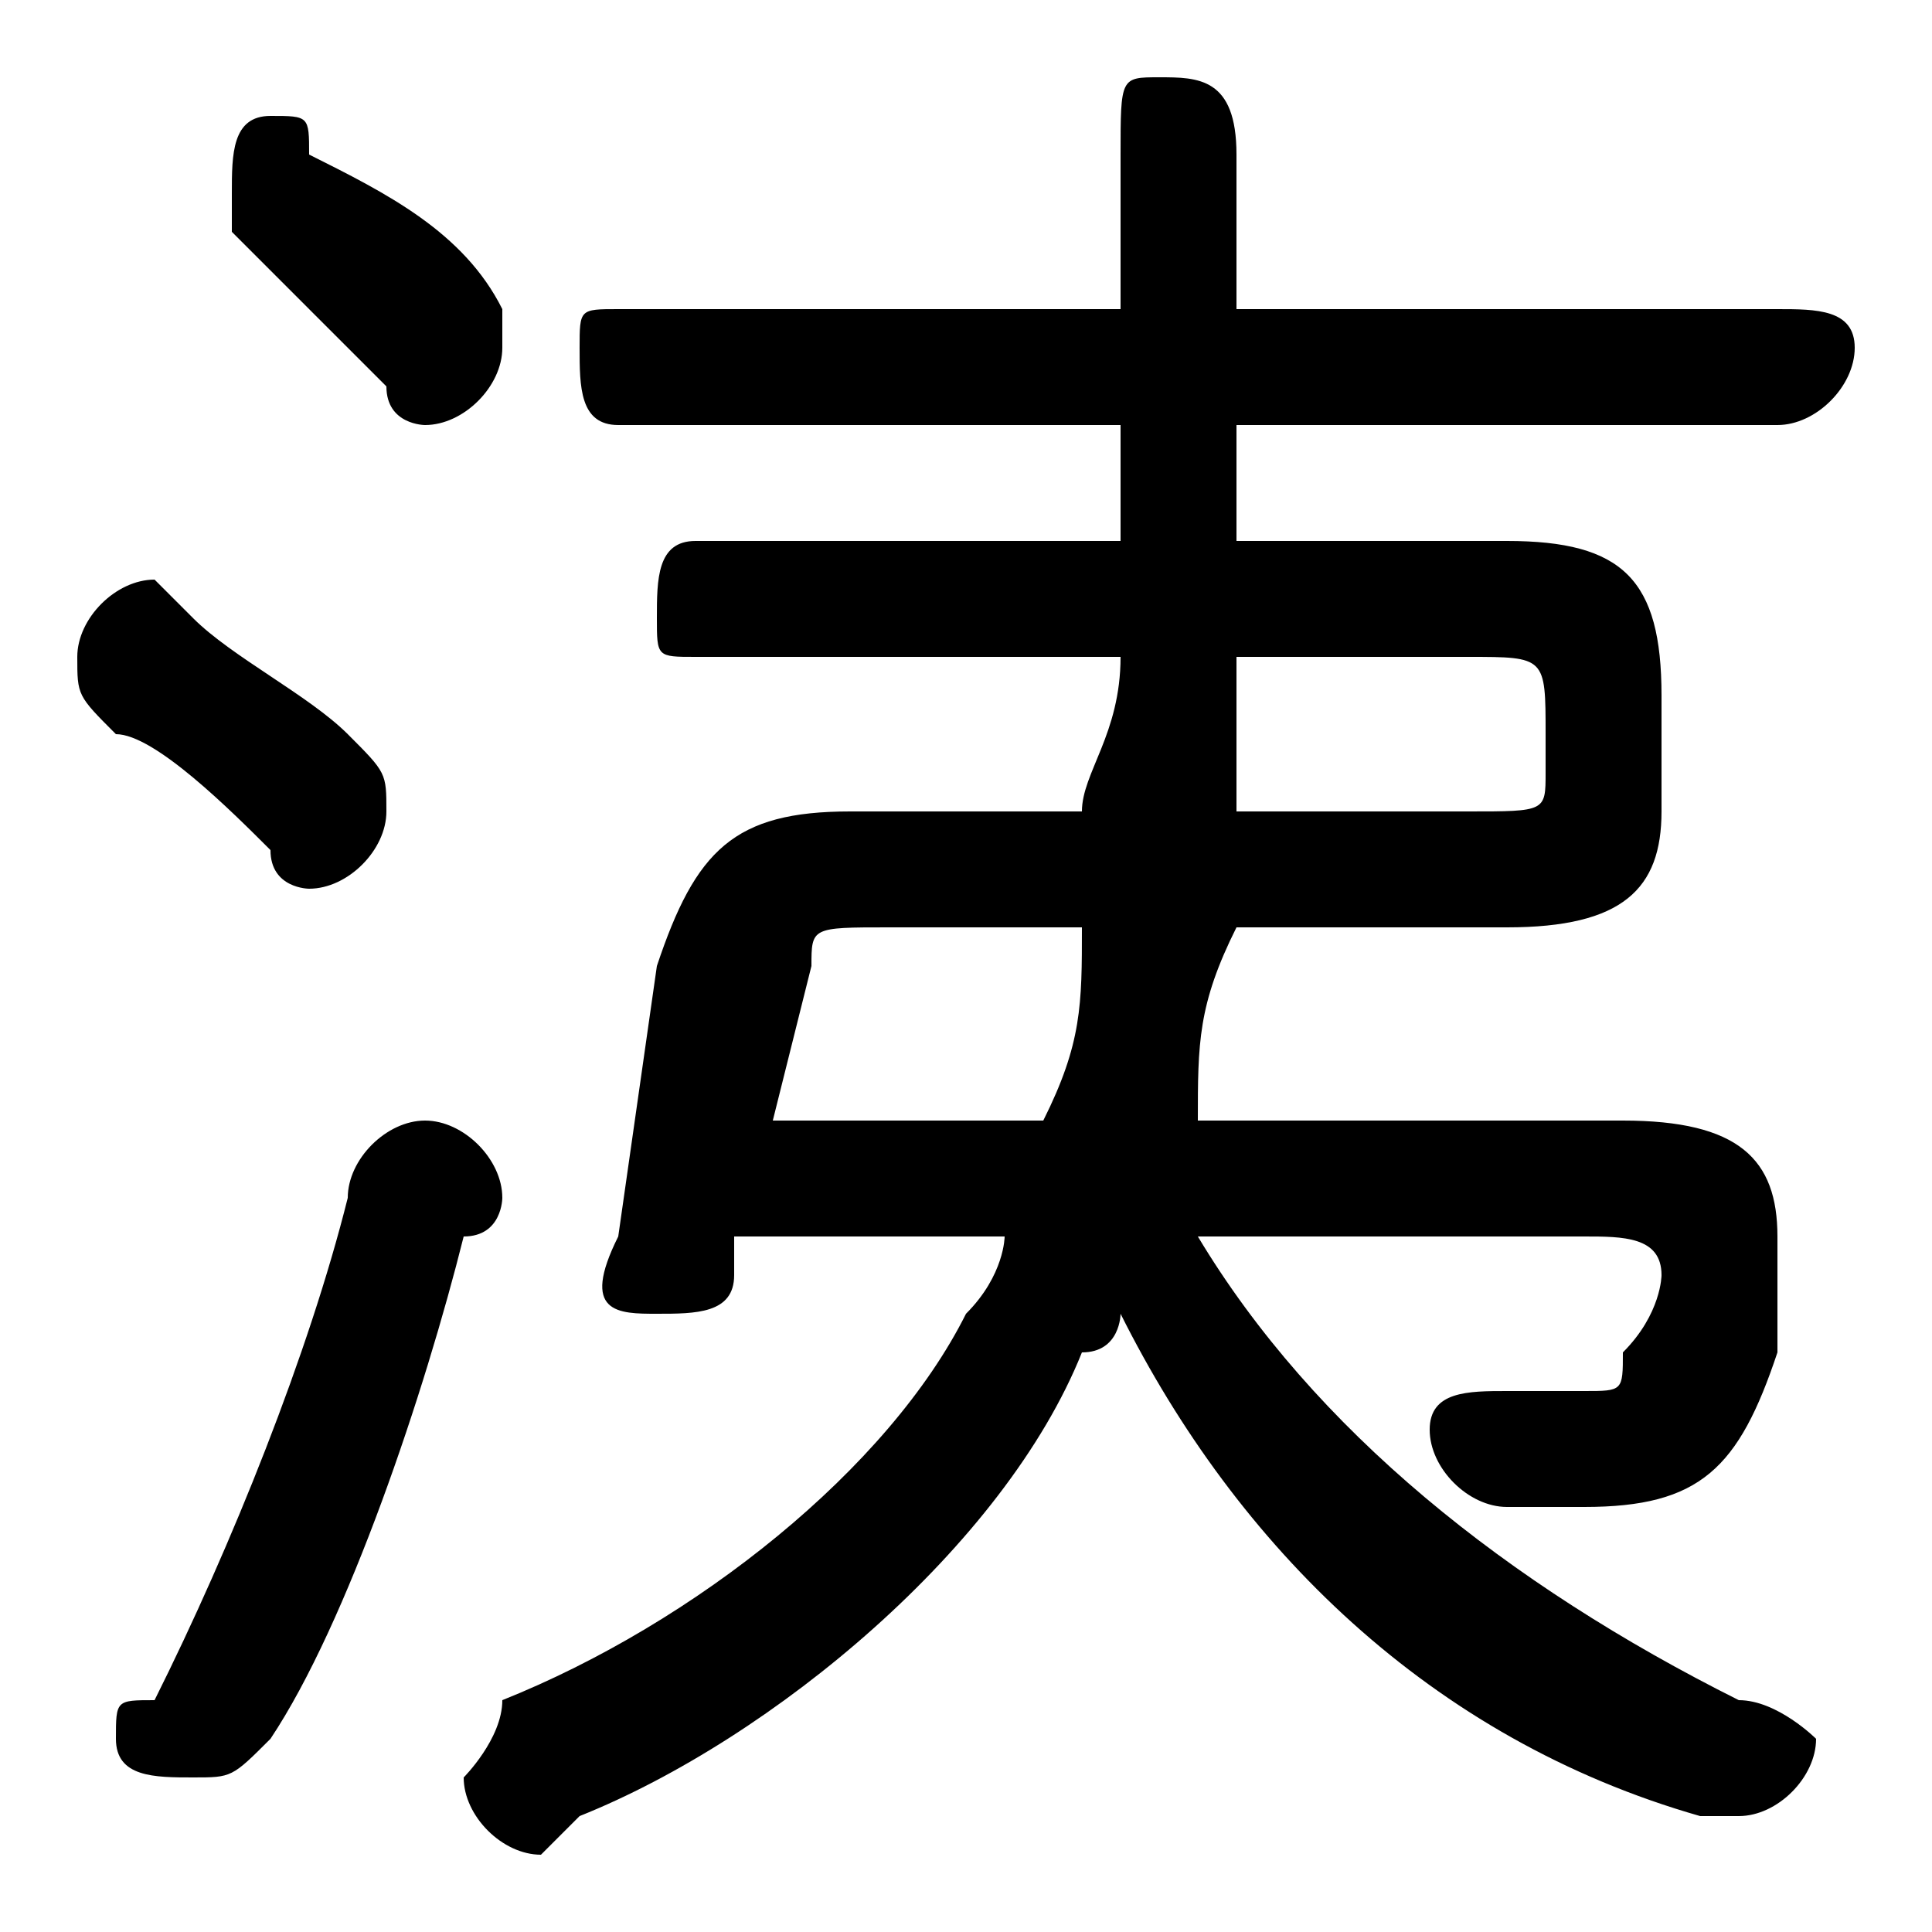 <svg xmlns="http://www.w3.org/2000/svg" viewBox="0 -44.0 50.0 50.0">
    <rect x="0" y="-44.0" width="50.0" height="50.0" fill="#808080" stroke="none"/>
    <g transform="scale(1, -1)">
        <!-- ボディの枠 -->
        <rect x="0" y="-6.0" width="50.0" height="50.0"
            stroke="white" fill="white"/>
        <!-- グリフ座標系の原点 -->
        <circle cx="0" cy="0" r="5" fill="white"/>
        <!-- グリフのアウトライン -->
        <g style="fill:black;stroke:#000000;stroke-width:0;stroke-linecap:round;stroke-linejoin:round;">
        <path d="M 19.0 12.0 L 26.0 12.0 C 26.0 12.0 26.0 11.0 25.0 10.0 C 23.0 6.0 18.0 2.0 13.0 -0.0 C 13.0 -1.0 12.0 -2.0 12.0 -2.0 C 12.0 -3.0 13.0 -4.0 14.0 -4.0 C 14.0 -4.0 14.0 -4.0 15.0 -3.0 C 20.0 -1.0 26.0 4.0 28.0 9.0 C 29.0 9.0 29.0 10.0 29.0 10.0 C 32.0 4.0 37.0 -1.0 44.0 -3.0 C 44.0 -3.0 44.0 -3.0 45.0 -3.0 C 46.0 -3.0 47.0 -2.0 47.0 -1.0 C 47.0 -1.0 46.0 0.0 45.0 0.0 C 39.0 3.0 34.0 7.0 31.0 12.0 L 41.0 12.0 C 42.0 12.0 43.0 12.0 43.0 11.0 C 43.0 11.0 43.0 10.0 42.0 9.0 C 42.0 8.0 42.0 8.0 41.0 8.0 C 40.0 8.0 40.0 8.0 39.0 8.0 C 38.0 8.0 37.0 8.0 37.0 7.0 C 37.0 6.0 38.0 5.0 39.0 5.0 C 40.0 5.0 40.0 5.0 41.0 5.0 C 44.0 5.0 45.0 6.0 46.0 9.0 C 46.0 10.0 46.0 10.0 46.0 12.0 C 46.0 14.0 45.0 15.0 42.0 15.0 L 31.0 15.0 C 31.0 17.0 31.0 18.0 32.0 20.0 L 39.0 20.0 C 42.0 20.0 43.0 21.0 43.0 23.0 L 43.0 26.0 C 43.0 29.0 42.0 30.0 39.0 30.0 L 32.0 30.0 L 32.0 33.0 L 46.0 33.0 C 47.0 33.0 48.0 34.0 48.0 35.0 C 48.0 36.0 47.0 36.0 46.0 36.0 L 32.0 36.0 L 32.0 40.0 C 32.0 42.0 31.0 42.0 30.0 42.0 C 29.0 42.0 29.0 42.0 29.0 40.0 L 29.0 36.0 L 16.0 36.0 C 15.0 36.0 15.0 36.0 15.0 35.0 C 15.0 34.0 15.0 33.0 16.0 33.0 L 29.0 33.0 L 29.0 30.0 L 18.0 30.0 C 17.0 30.0 17.0 29.0 17.0 28.0 C 17.0 27.0 17.0 27.0 18.0 27.0 L 29.0 27.0 C 29.0 25.0 28.0 24.0 28.0 23.0 L 22.0 23.0 C 19.0 23.0 18.0 22.0 17.0 19.0 L 16.0 12.0 C 15.0 10.0 16.0 10.0 17.0 10.0 C 18.0 10.0 19.0 10.0 19.0 11.0 Z M 20.0 15.0 L 21.0 19.0 C 21.0 20.0 21.0 20.0 23.0 20.0 L 28.0 20.0 C 28.0 18.0 28.0 17.0 27.0 15.0 Z M 32.0 23.0 C 32.0 24.0 32.0 25.0 32.0 27.0 L 38.0 27.0 C 40.0 27.0 40.0 27.0 40.0 25.0 L 40.0 24.0 C 40.0 23.0 40.0 23.0 38.0 23.0 Z M 8.0 40.0 C 8.0 41.0 8.0 41.0 7.0 41.0 C 6.0 41.0 6.0 40.0 6.0 39.0 C 6.0 38.0 6.0 38.0 6.0 38.0 C 7.0 37.0 9.0 35.0 10.0 34.0 C 10.0 33.0 11.0 33.0 11.0 33.0 C 12.0 33.0 13.0 34.0 13.0 35.0 C 13.0 35.0 13.0 36.0 13.0 36.0 C 12.0 38.0 10.0 39.0 8.0 40.0 Z M 9.0 13.0 C 8.0 9.0 6.0 4.0 4.0 0.0 C 3.0 -0.0 3.0 -0.0 3.0 -1.0 C 3.0 -2.0 4.0 -2.0 5.0 -2.0 C 6.0 -2.0 6.0 -2.0 7.0 -1.0 C 9.0 2.0 11.0 8.0 12.0 12.0 C 13.0 12.0 13.0 13.0 13.0 13.0 C 13.0 14.0 12.0 15.0 11.0 15.0 C 10.0 15.0 9.0 14.0 9.0 13.0 Z M 5.0 28.0 C 5.0 28.0 4.0 29.0 4.0 29.0 C 3.0 29.0 2.0 28.0 2.0 27.0 C 2.0 26.0 2.0 26.0 3.0 25.0 C 4.0 25.0 6.0 23.0 7.0 22.0 C 7.0 21.0 8.0 21.0 8.0 21.0 C 9.0 21.0 10.0 22.0 10.0 23.0 C 10.0 24.0 10.0 24.0 9.0 25.0 C 8.0 26.0 6.0 27.0 5.0 28.0 Z"/>
    </g>
    </g>
</svg>
